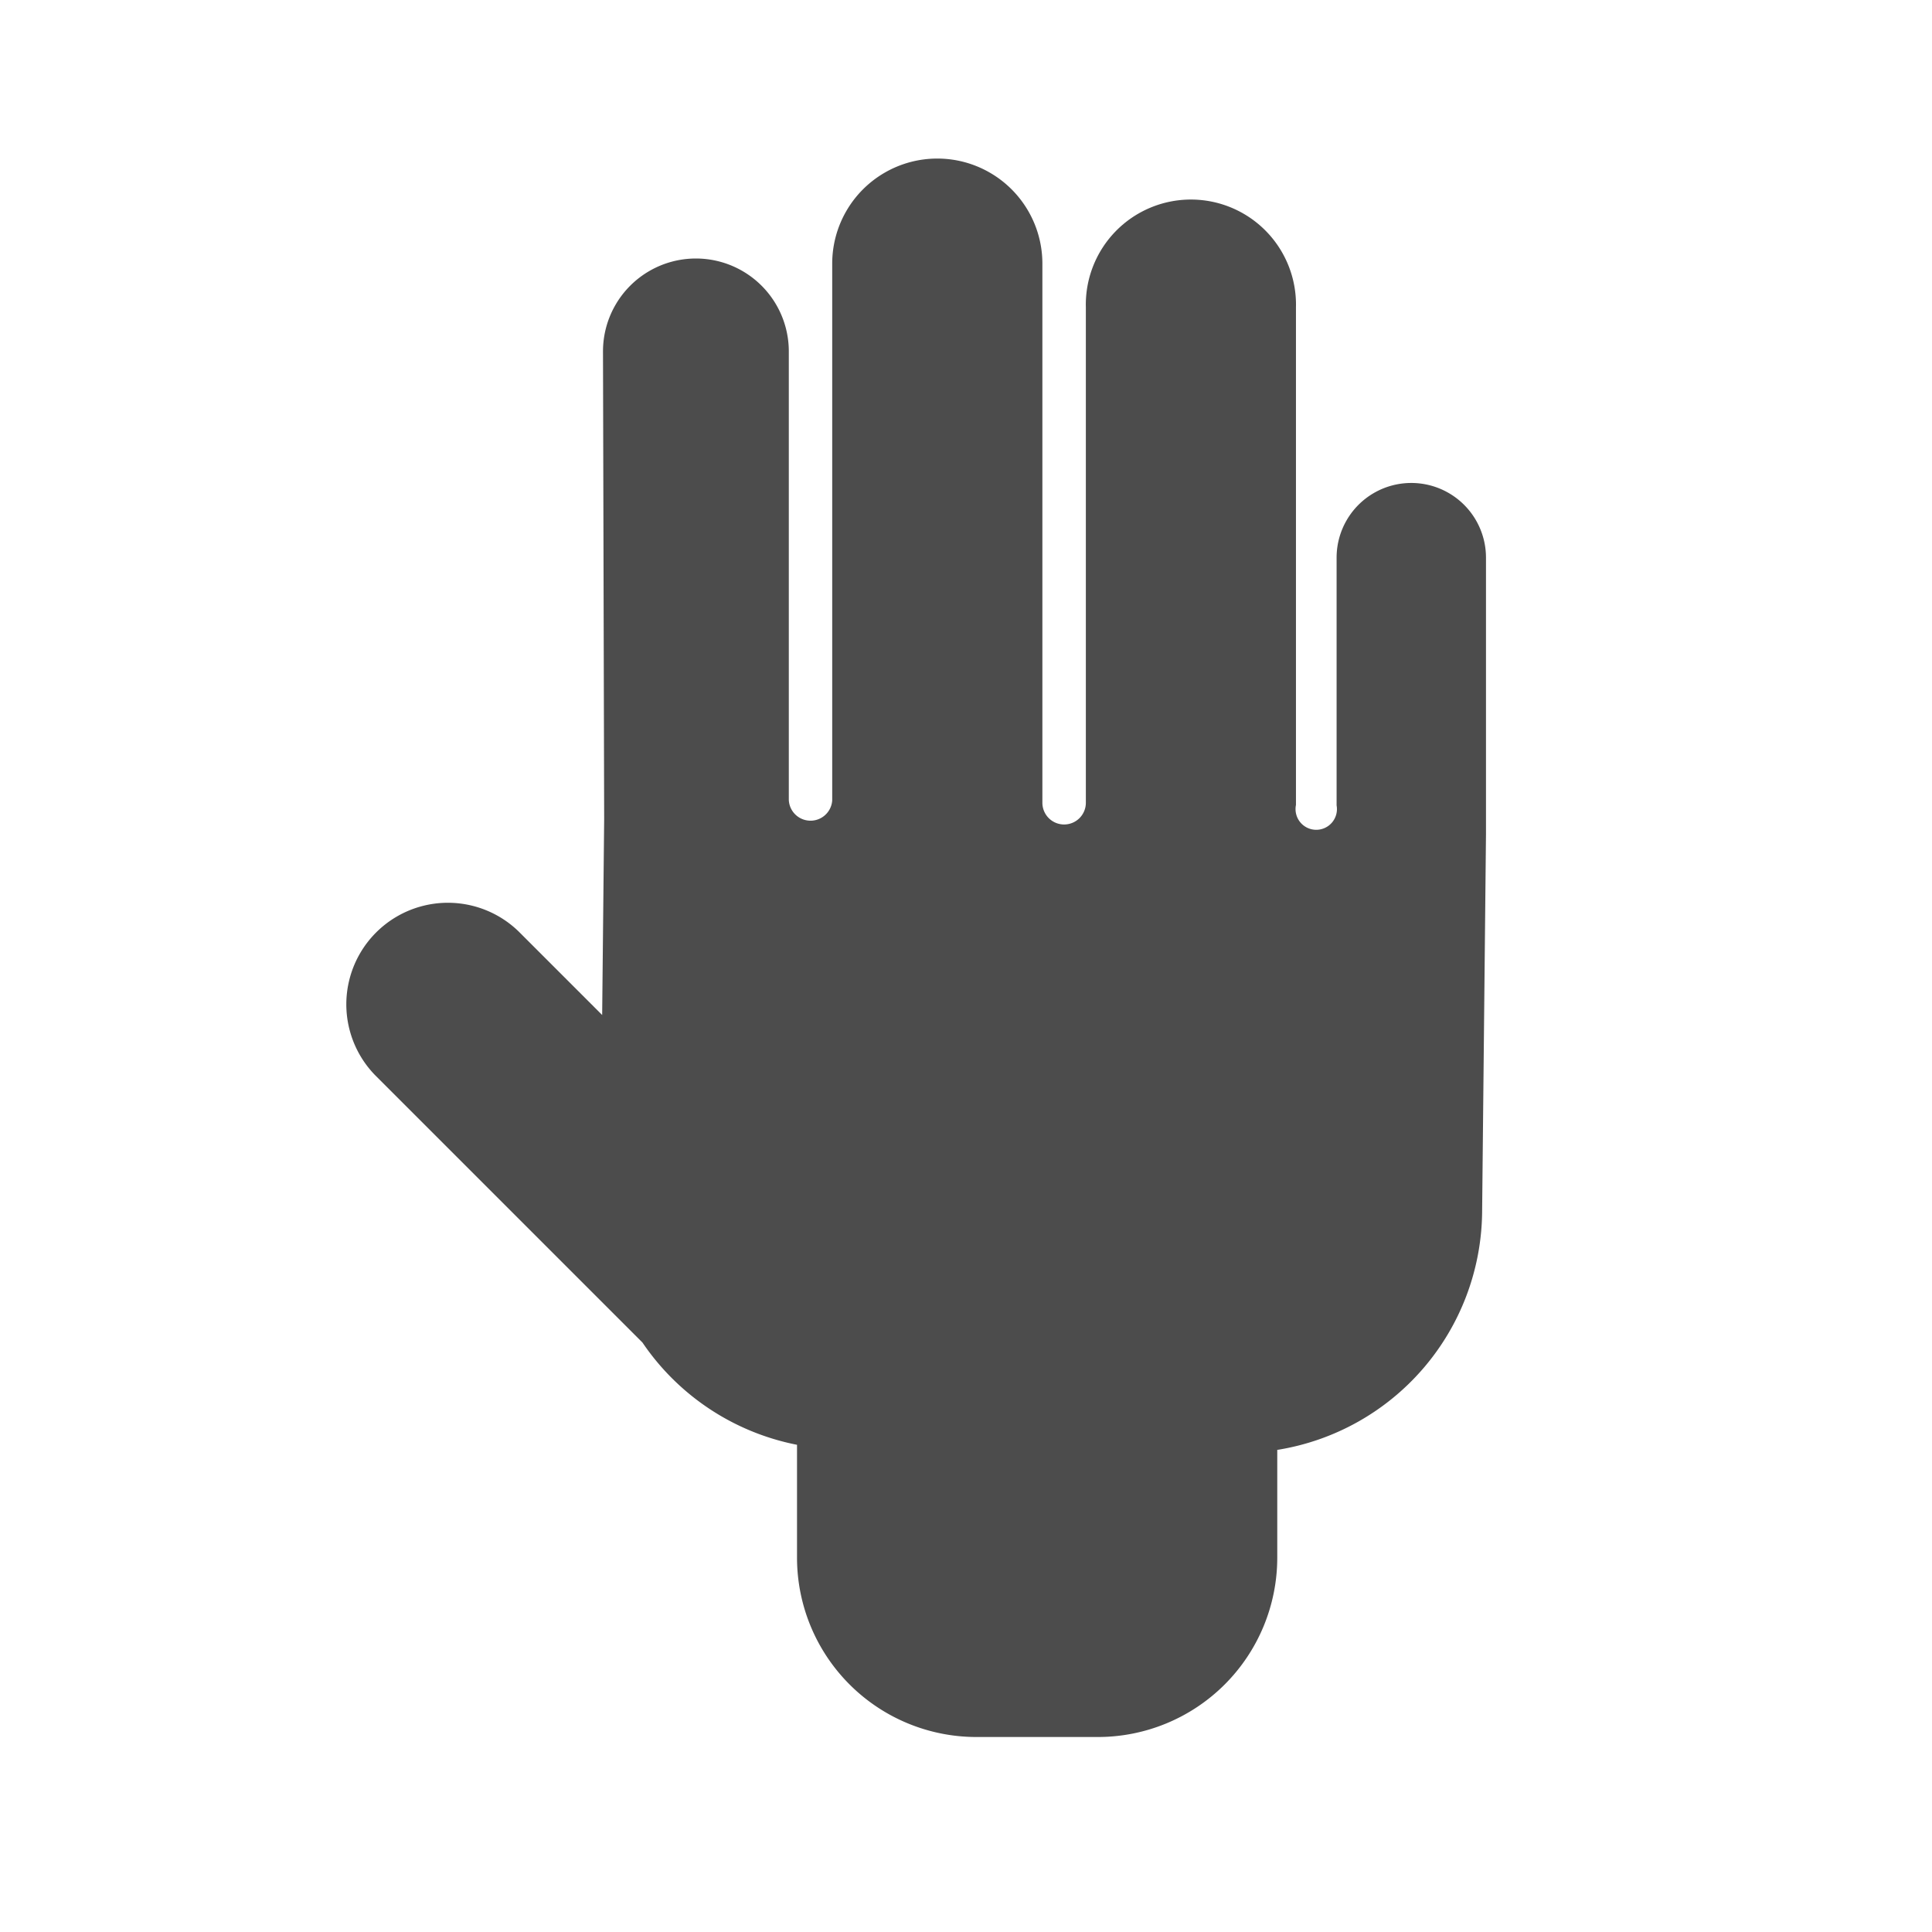 <svg id="ic-call-server" xmlns="http://www.w3.org/2000/svg" width="28" height="28" viewBox="0 0 28 28">
  <g id="Group_216" data-name="Group 216" transform="translate(0.074 -0.285)" opacity="0.7">
    <rect id="Rectangle_94" data-name="Rectangle 94" width="28" height="28" transform="translate(-0.074 0.285)" fill="none" opacity="0"/>
    <path id="Path_2746" data-name="Path 2746" d="M728.888,535.539a1.346,1.346,0,0,1,2.693,0v6.5a.315.315,0,0,0,.629.007v-7.779a1.523,1.523,0,1,1,3.046,0v7.81a.315.315,0,0,0,.63.006V534.9a1.523,1.523,0,1,1,3.045,0v7.175c0,.013,0,.024,0,.037a.3.3,0,1,0,.589.006v-3.59a1.082,1.082,0,0,1,2.165,0v3.988c0,.009,0,.017,0,.026l-.056,5.475a3.525,3.525,0,0,1-2.969,3.442v1.561a2.6,2.6,0,0,1-2.6,2.6H734.3a2.6,2.6,0,0,1-2.6-2.6v-1.635a3.525,3.525,0,0,1-2.24-1.482l-3.876-3.876a1.472,1.472,0,0,1,2.082-2.081l1.21,1.21.029-2.836Z" transform="translate(-720.223 -530.161)"/>
  </g>
</svg>
